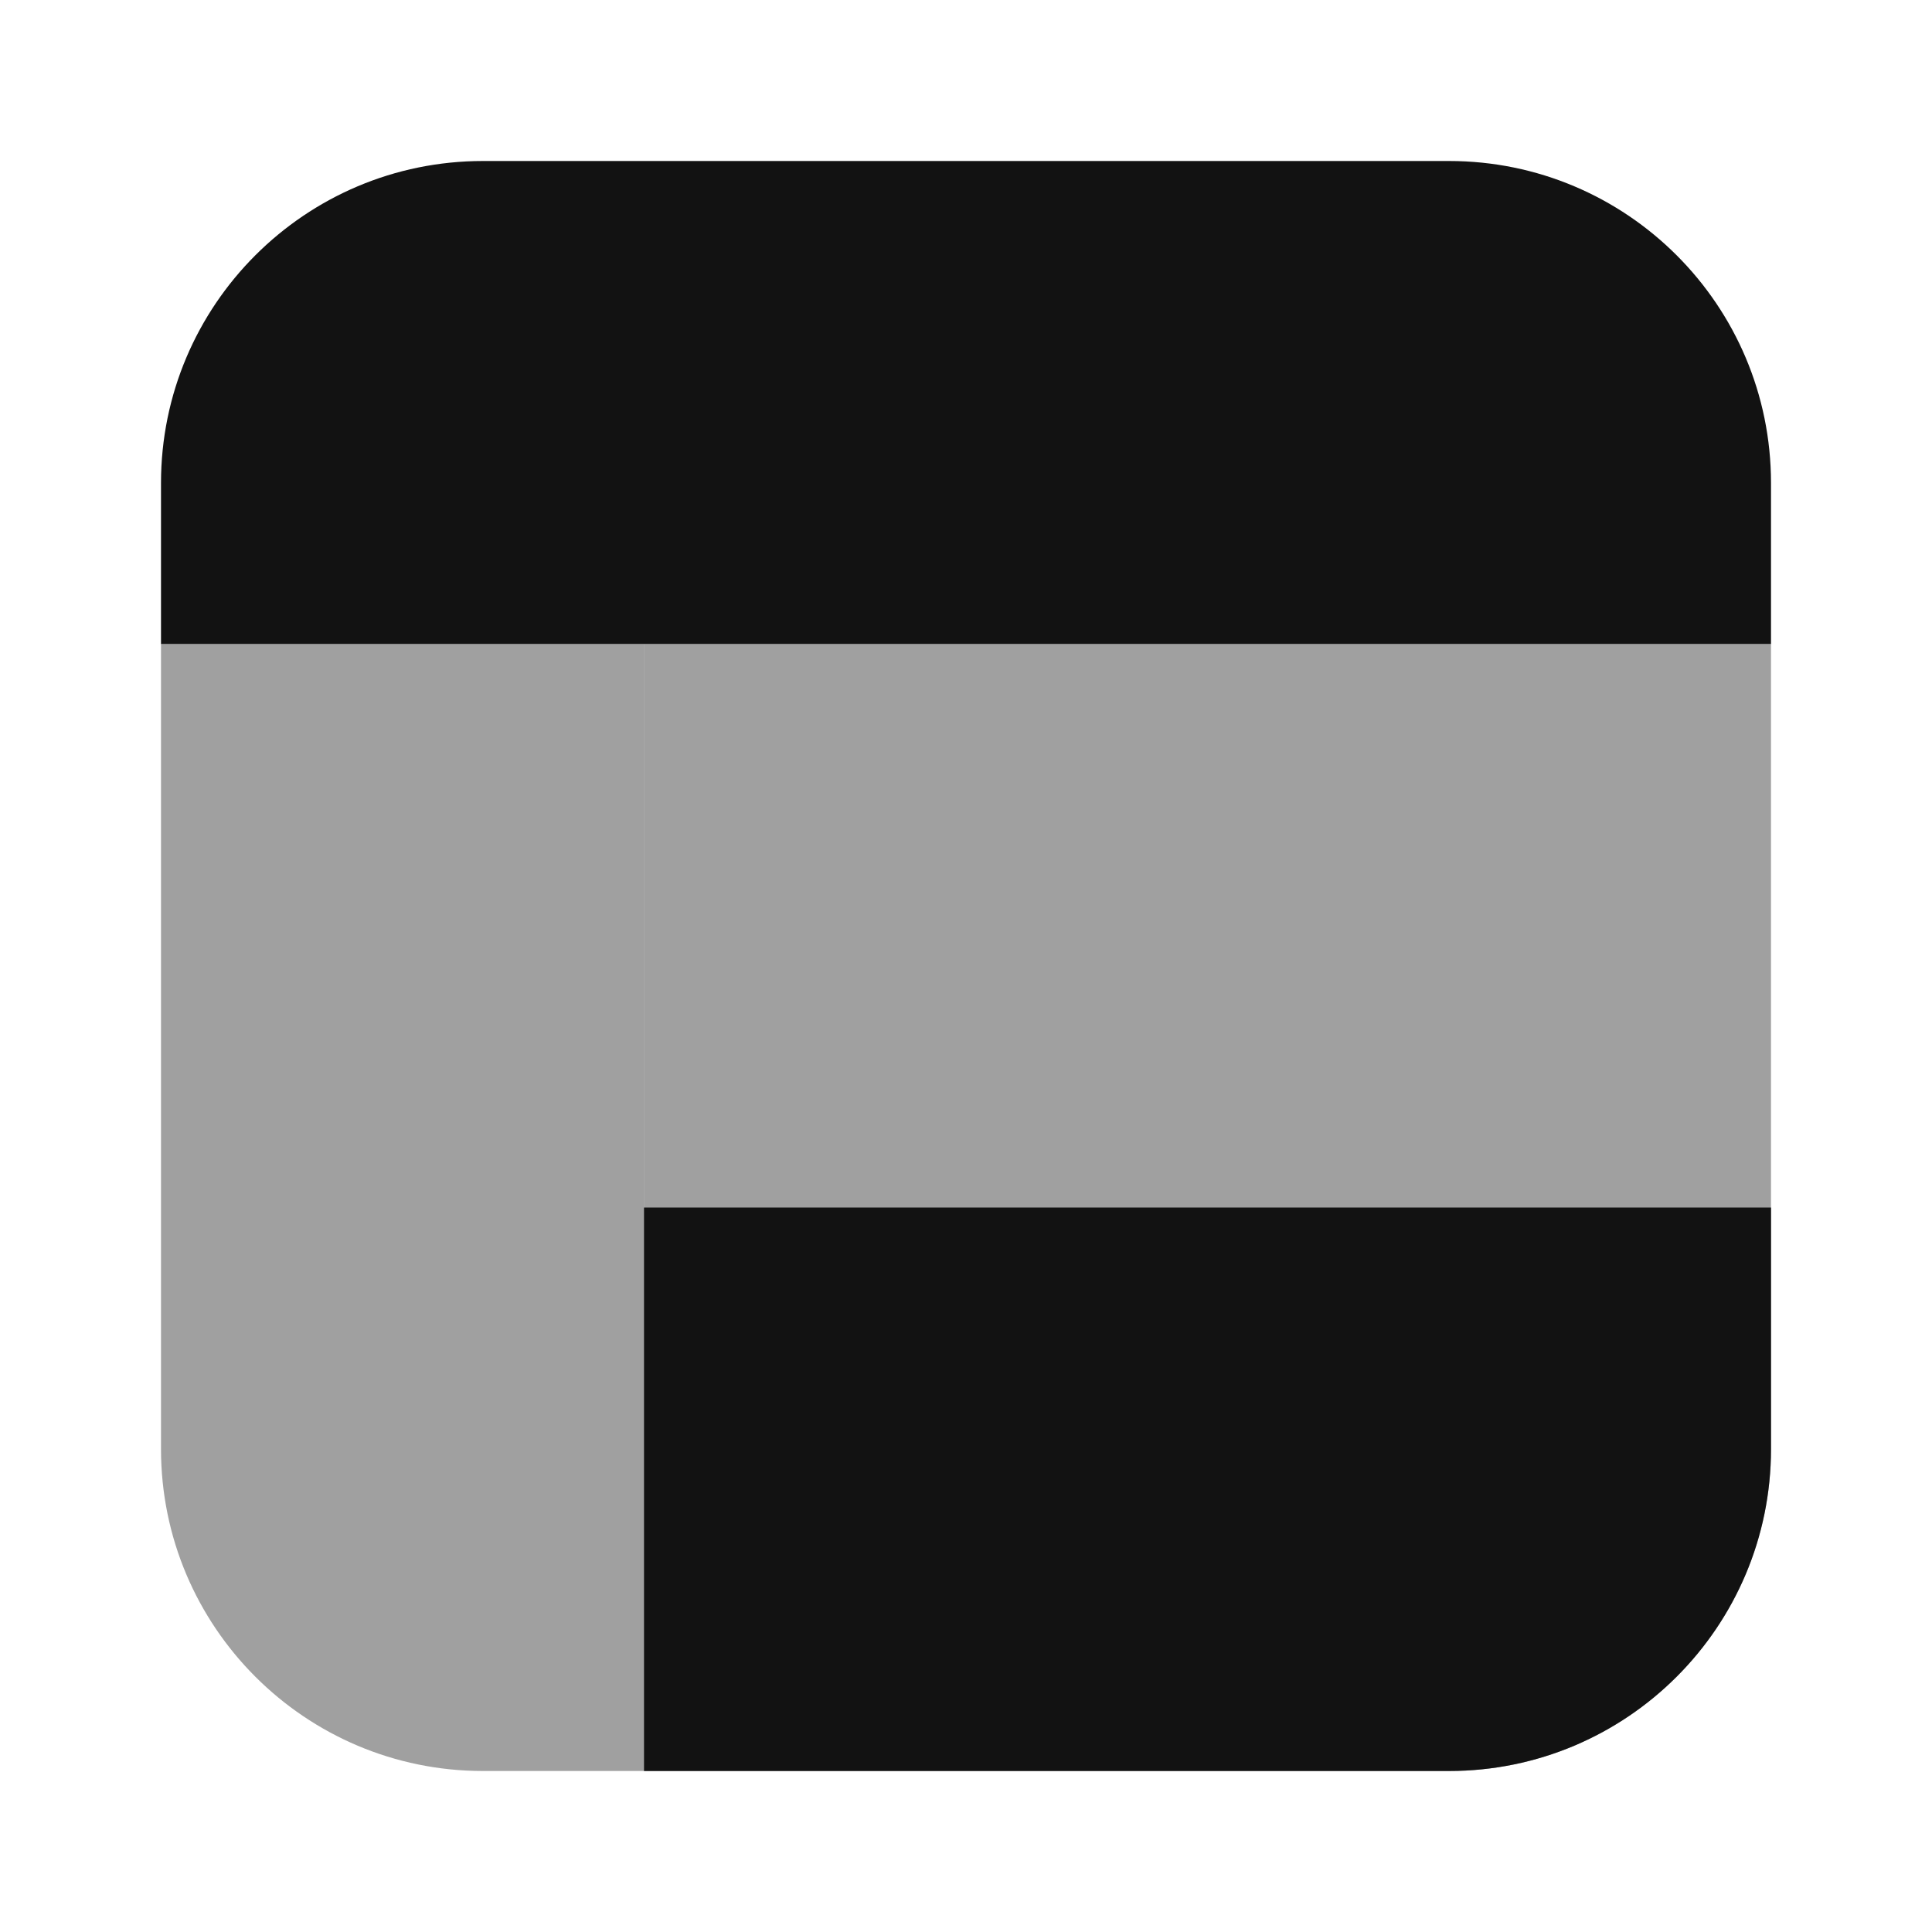 <svg width="24" height="24" viewBox="0 0 24 24" fill="none" xmlns="http://www.w3.org/2000/svg">
<g opacity="0.4">
<path d="M22 18C22 20.209 20.209 22 18 22H8V8H22V18Z" fill="#121212"/>
</g>
<path d="M8 15H22V18C22 20.209 20.209 22 18 22H8V15Z" fill="#121212"/>
<path d="M6 2H18C20.209 2 22 3.791 22 6V8L2 8V6C2 3.791 3.791 2 6 2Z" fill="#121212"/>
<g opacity="0.4">
<path d="M6 22C3.791 22 2 20.209 2 18V8H8V22H6Z" fill="#121212"/>
</g>
</svg>
